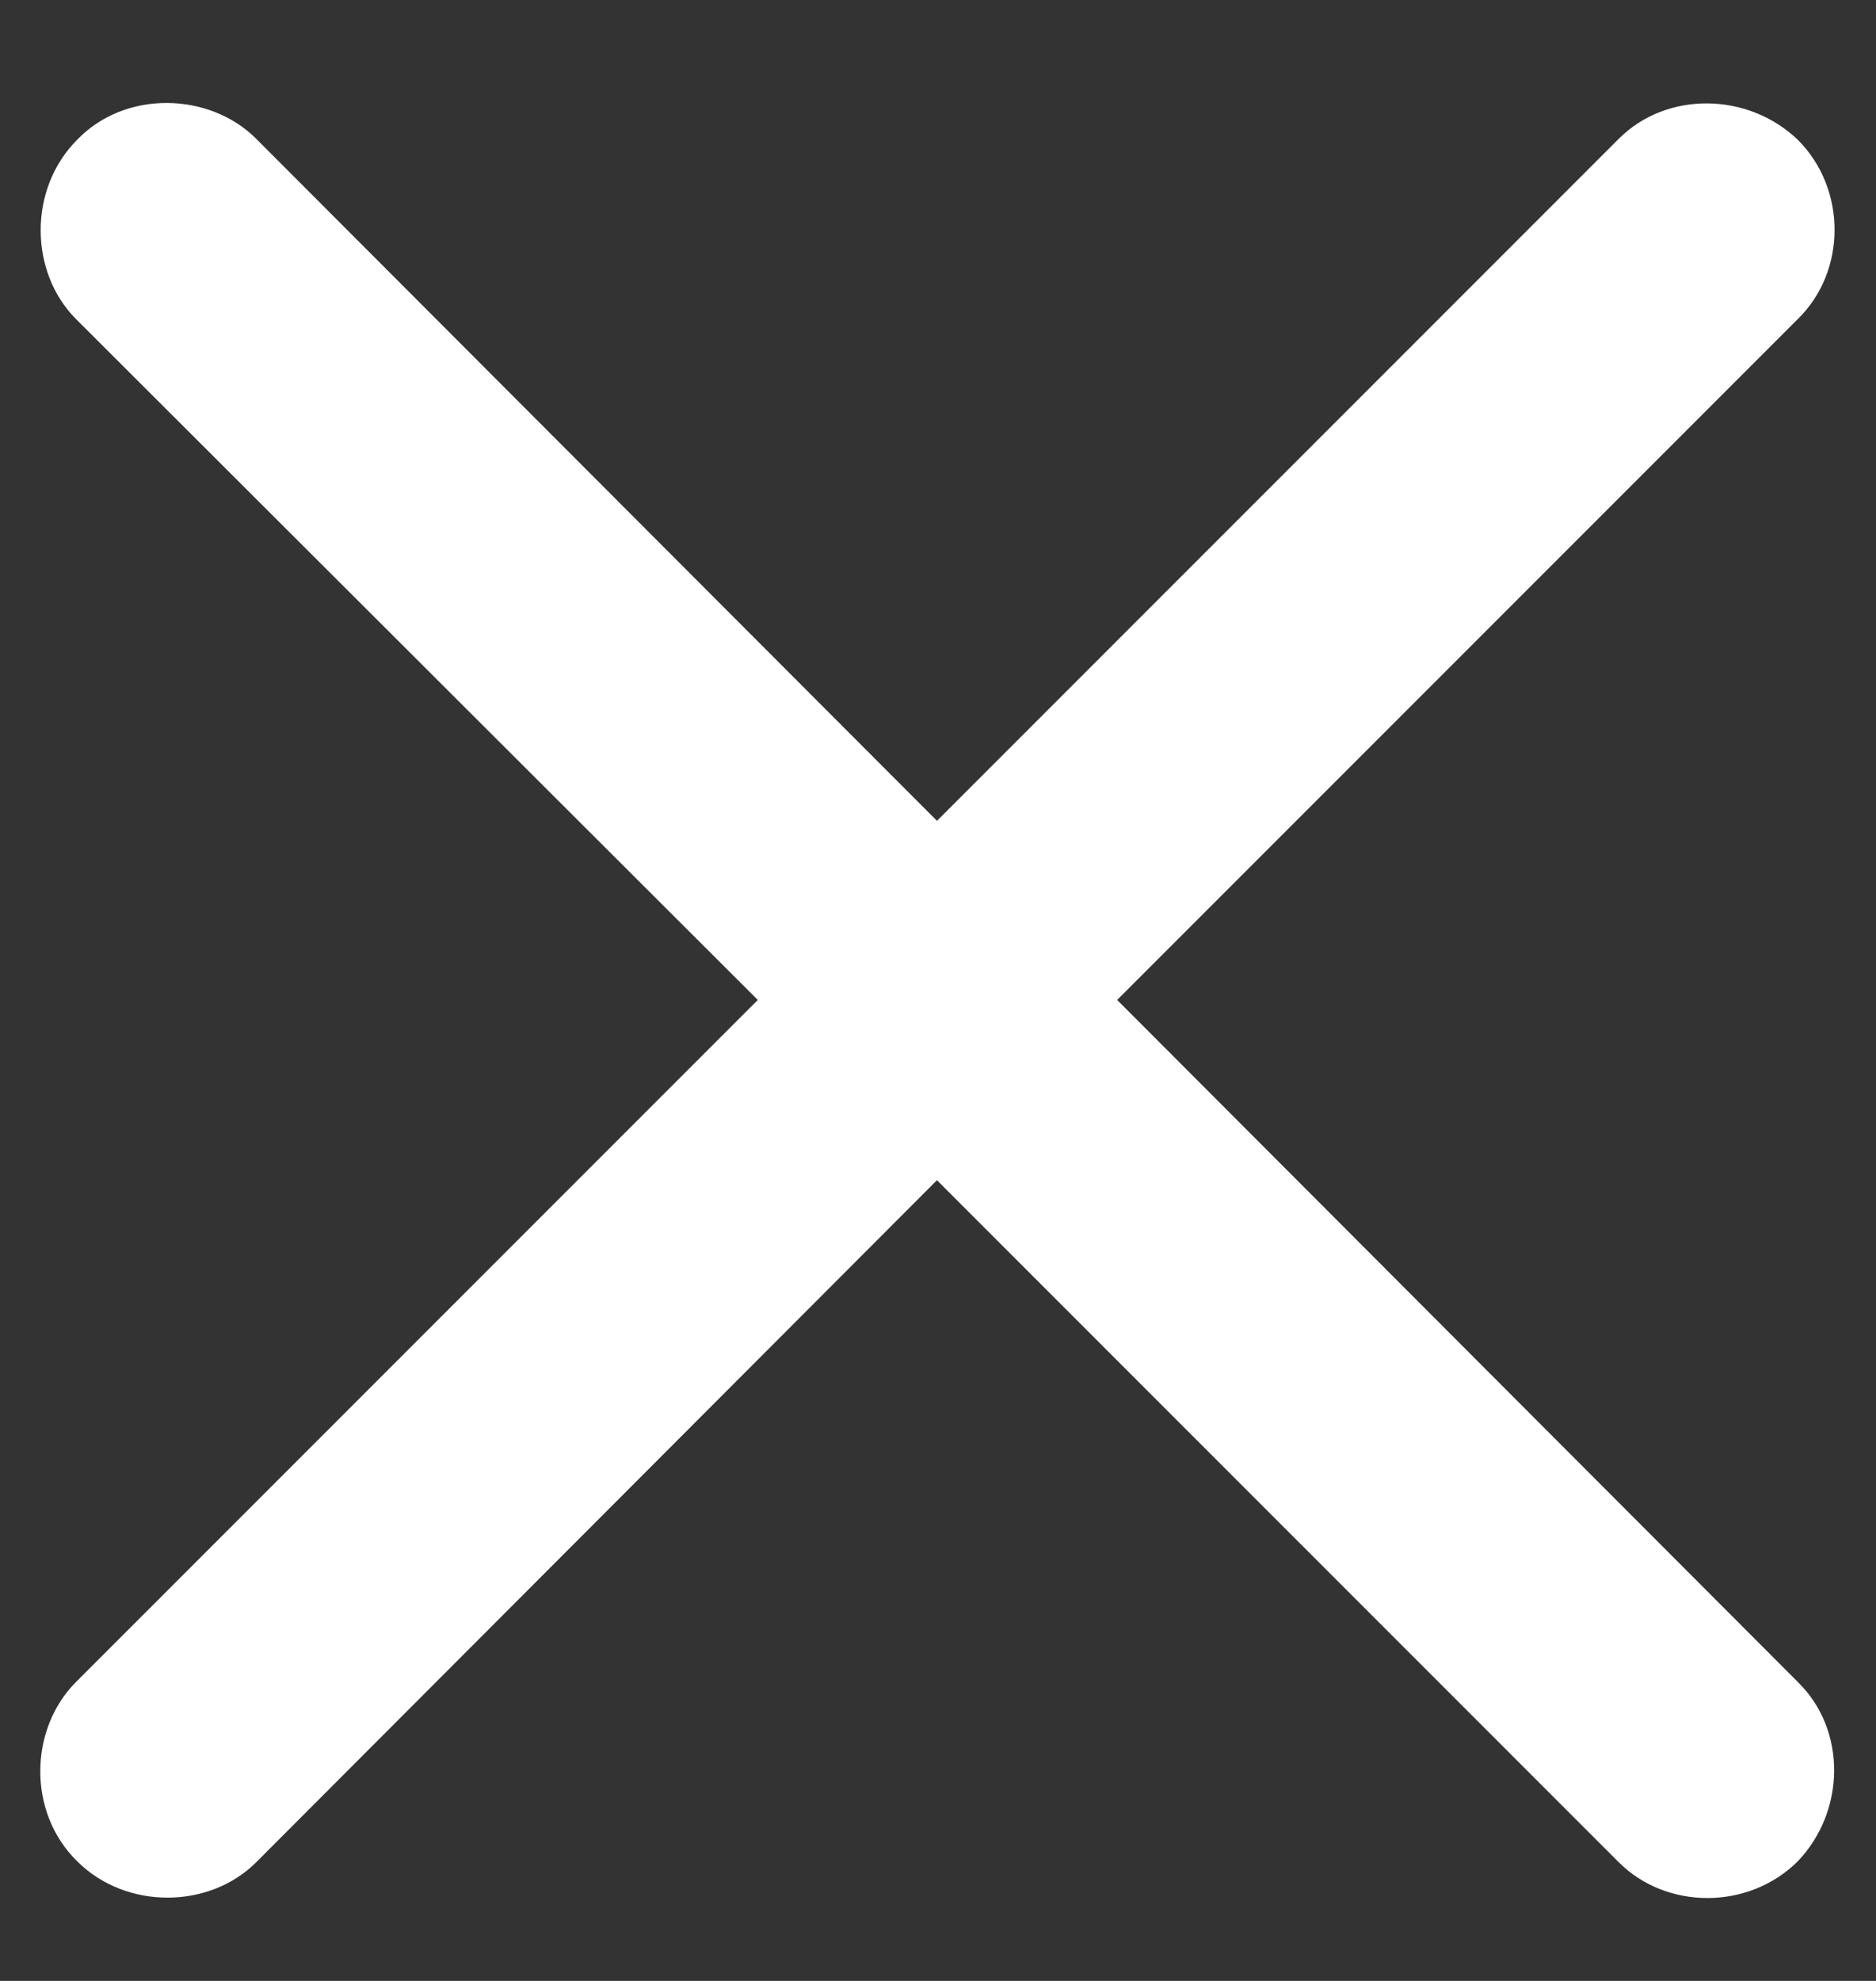 <svg width="18" height="19" viewBox="0 0 18 19" fill="none" xmlns="http://www.w3.org/2000/svg">
<rect x="0" y="0" width="18" height="19" fill="#333333" stroke="none"/>
<path d="M0.729 16.133C0.281 16.582 0.26 17.382 0.74 17.852C1.209 18.321 2.01 18.311 2.458 17.862L8.99 11.32L15.532 17.862C15.991 18.321 16.78 18.321 17.25 17.852C17.709 17.371 17.72 16.592 17.25 16.133L10.719 9.591L17.25 3.06C17.72 2.601 17.72 1.811 17.25 1.341C16.77 0.882 15.991 0.872 15.532 1.331L8.99 7.873L2.458 1.331C2.01 0.882 1.199 0.861 0.74 1.341C0.27 1.811 0.281 2.611 0.729 3.06L7.271 9.591L0.729 16.133Z" fill="white"/>
</svg>

